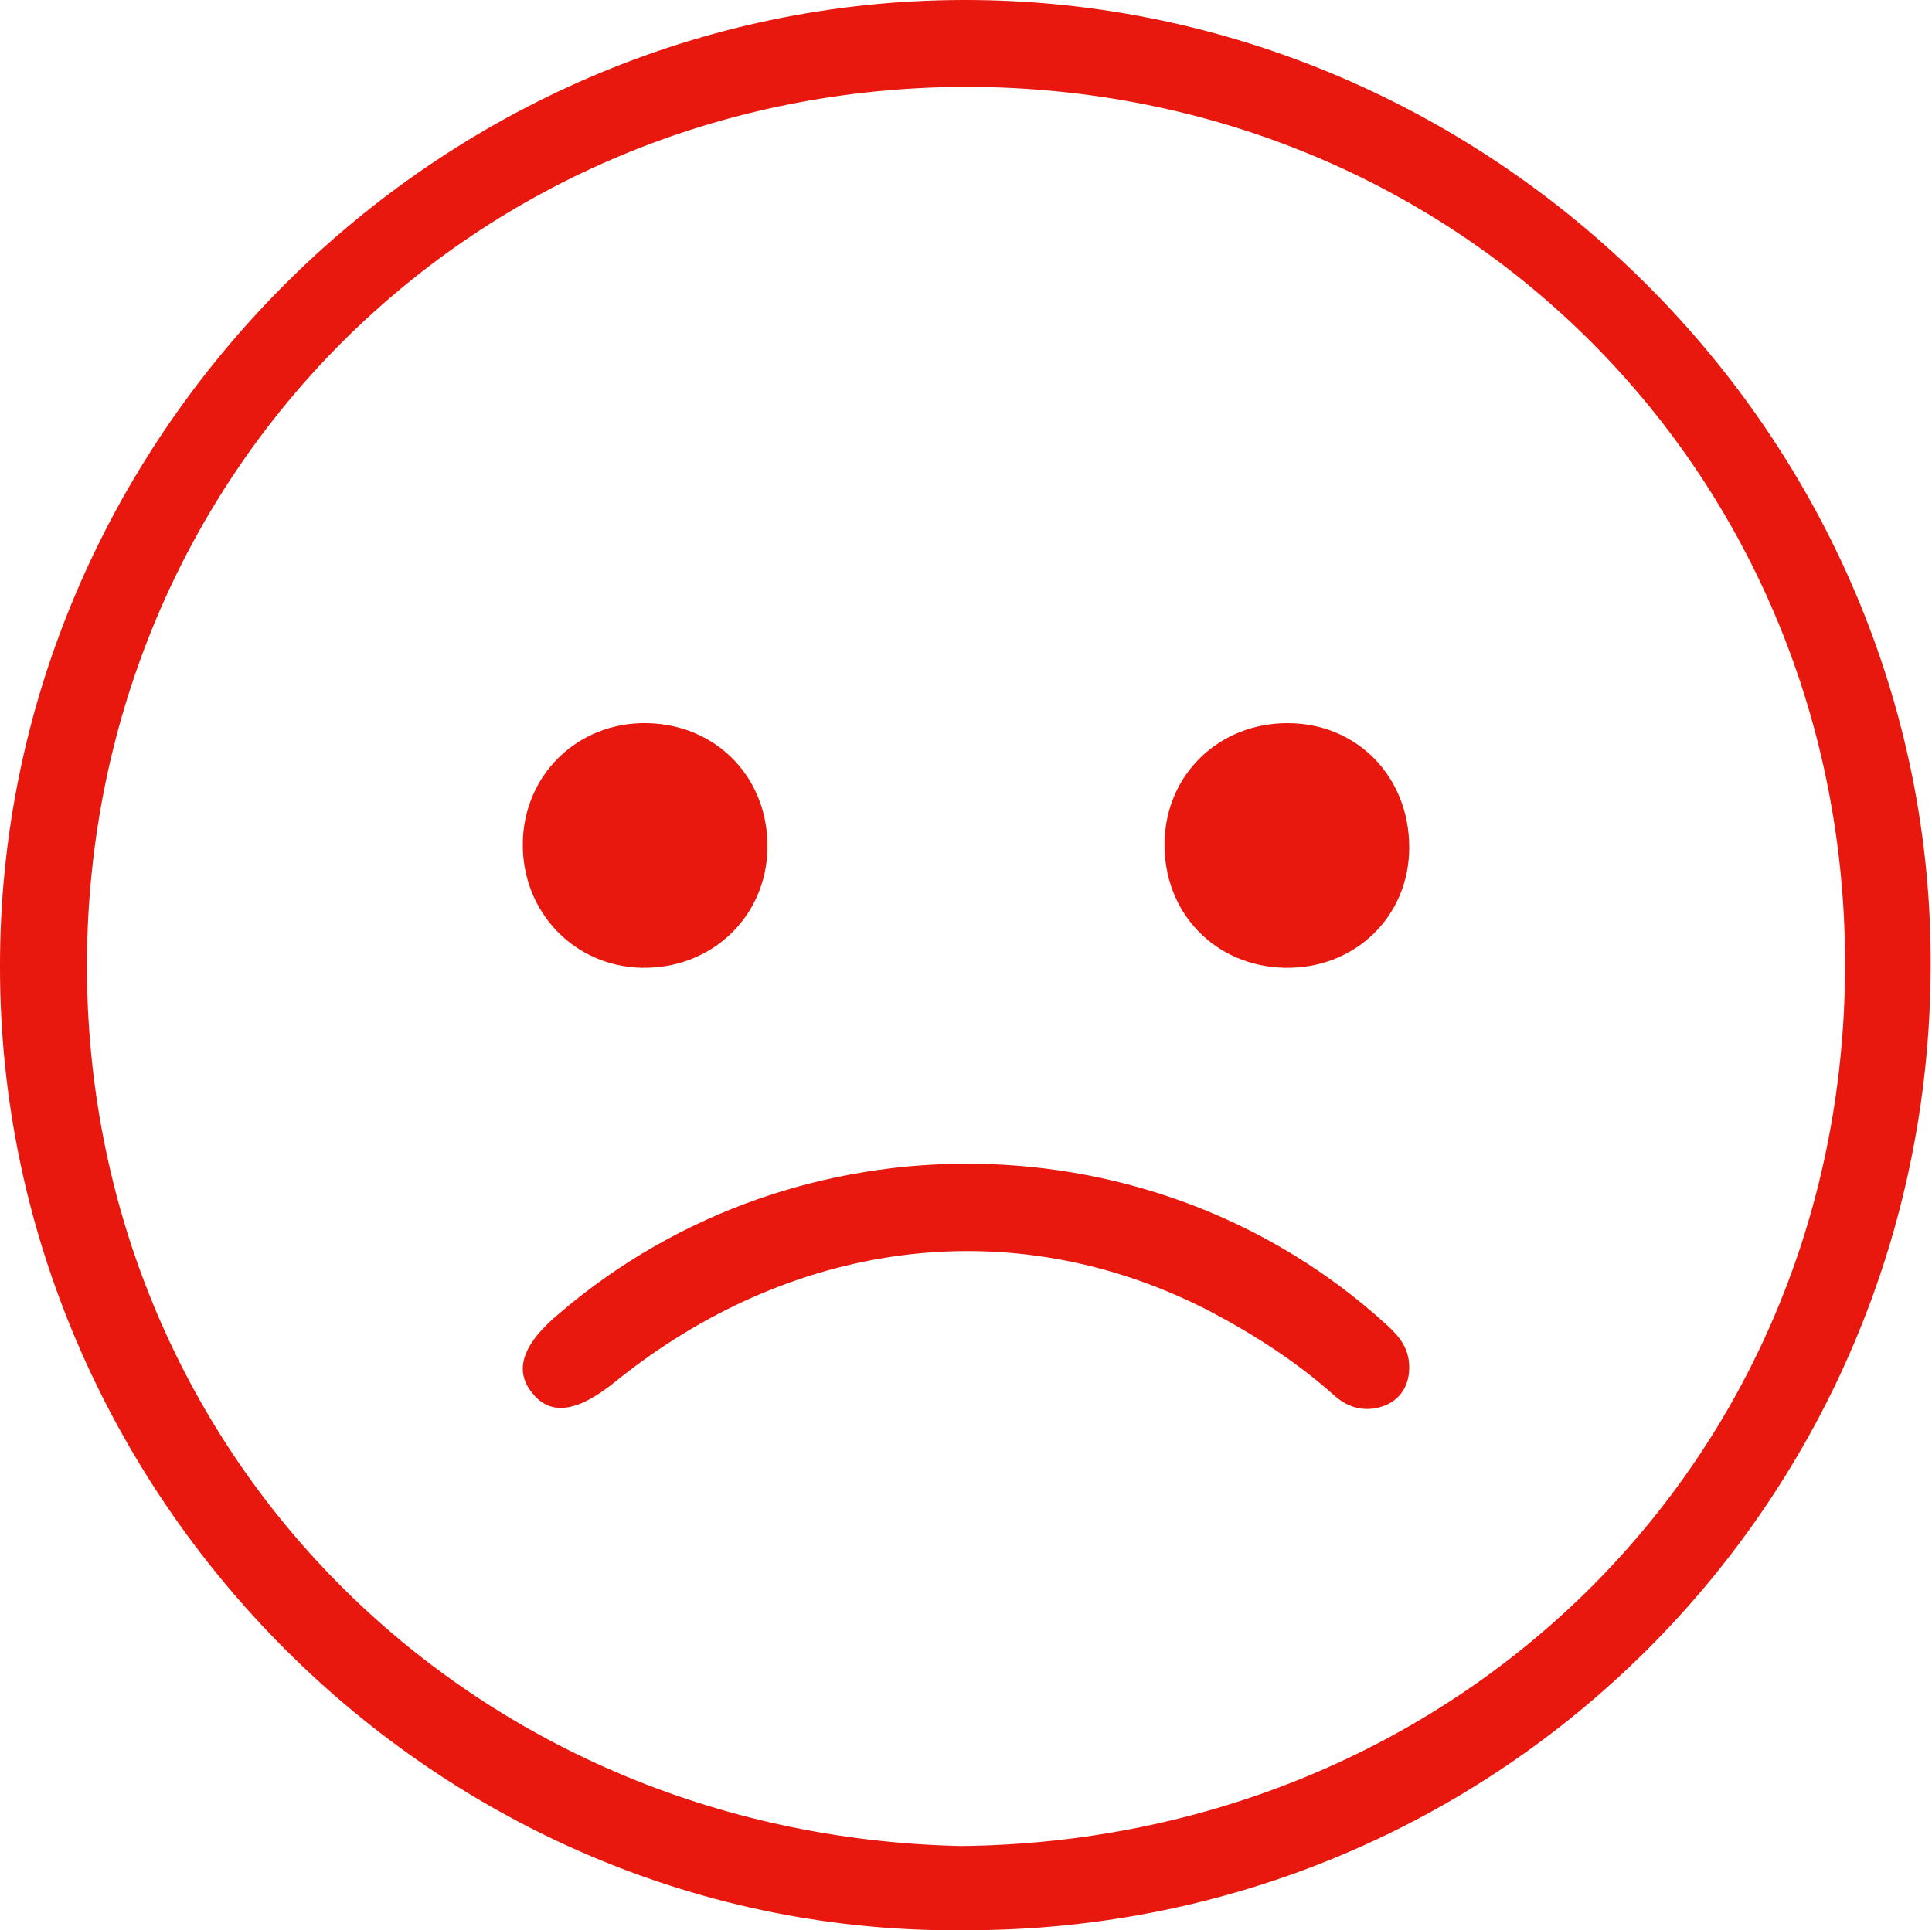 <?xml version="1.0" encoding="utf-8"?>
<!-- Generator: Adobe Illustrator 19.2.0, SVG Export Plug-In . SVG Version: 6.00 Build 0)  -->
<svg version="1.1" id="Layer_1" xmlns="http://www.w3.org/2000/svg" xmlns:xlink="http://www.w3.org/1999/xlink" x="0px" y="0px"
	 viewBox="0 0 144.5 144.4" style="enable-background:new 0 0 144.5 144.4;" xml:space="preserve">
<style type="text/css">
	.st0{fill:#E8180F;}
</style>
<g id="MgLB5v.tif">
	<g>
		<path class="st0" d="M72.3,144.4C32.7,144.9,0,111.8,0,72.4C-0.1,32.9,32.5,0.1,72,0c39.7-0.1,72.7,32.8,72.4,72.5
			C144.2,112.3,112.2,144.4,72.3,144.4z M71.9,138.1c36.9-0.4,65.9-28.6,66.1-65.6c0.2-36.8-28.6-66-65.8-66
			C35.6,6.6,6.7,35.2,6.5,72C6.4,108.5,34.9,137.3,71.9,138.1z"/>
		<path class="st0" d="M105.4,102.3c0,1.3-0.6,2.3-1.7,2.8c-1.4,0.6-2.8,0.3-3.9-0.7c-2.8-2.5-5.9-4.5-9.3-6.3
			c-15.1-7.8-31.6-5.1-44.4,5.2c-2.8,2.3-4.9,2.7-6.3,0.9c-1.4-1.7-0.7-3.7,2.1-6c17.8-15.2,44.6-14.8,61.8,0.9
			C104.7,100,105.4,100.9,105.4,102.3z"/>
		<path class="st0" d="M48.4,54.1c5.2,0.1,9.1,4.1,9,9.4c-0.1,5.1-4.2,9-9.4,8.9c-5-0.1-8.9-4.1-8.9-9.2C39.1,58,43.2,54,48.4,54.1z
			"/>
		<path class="st0" d="M105.4,63.4c0,5.2-4.1,9.1-9.3,9c-5.2-0.1-9.1-4.1-9-9.4c0.1-5.1,4.1-8.9,9.2-8.9
			C101.5,54.1,105.4,58.1,105.4,63.4z"/>
	</g>
</g>
</svg>
